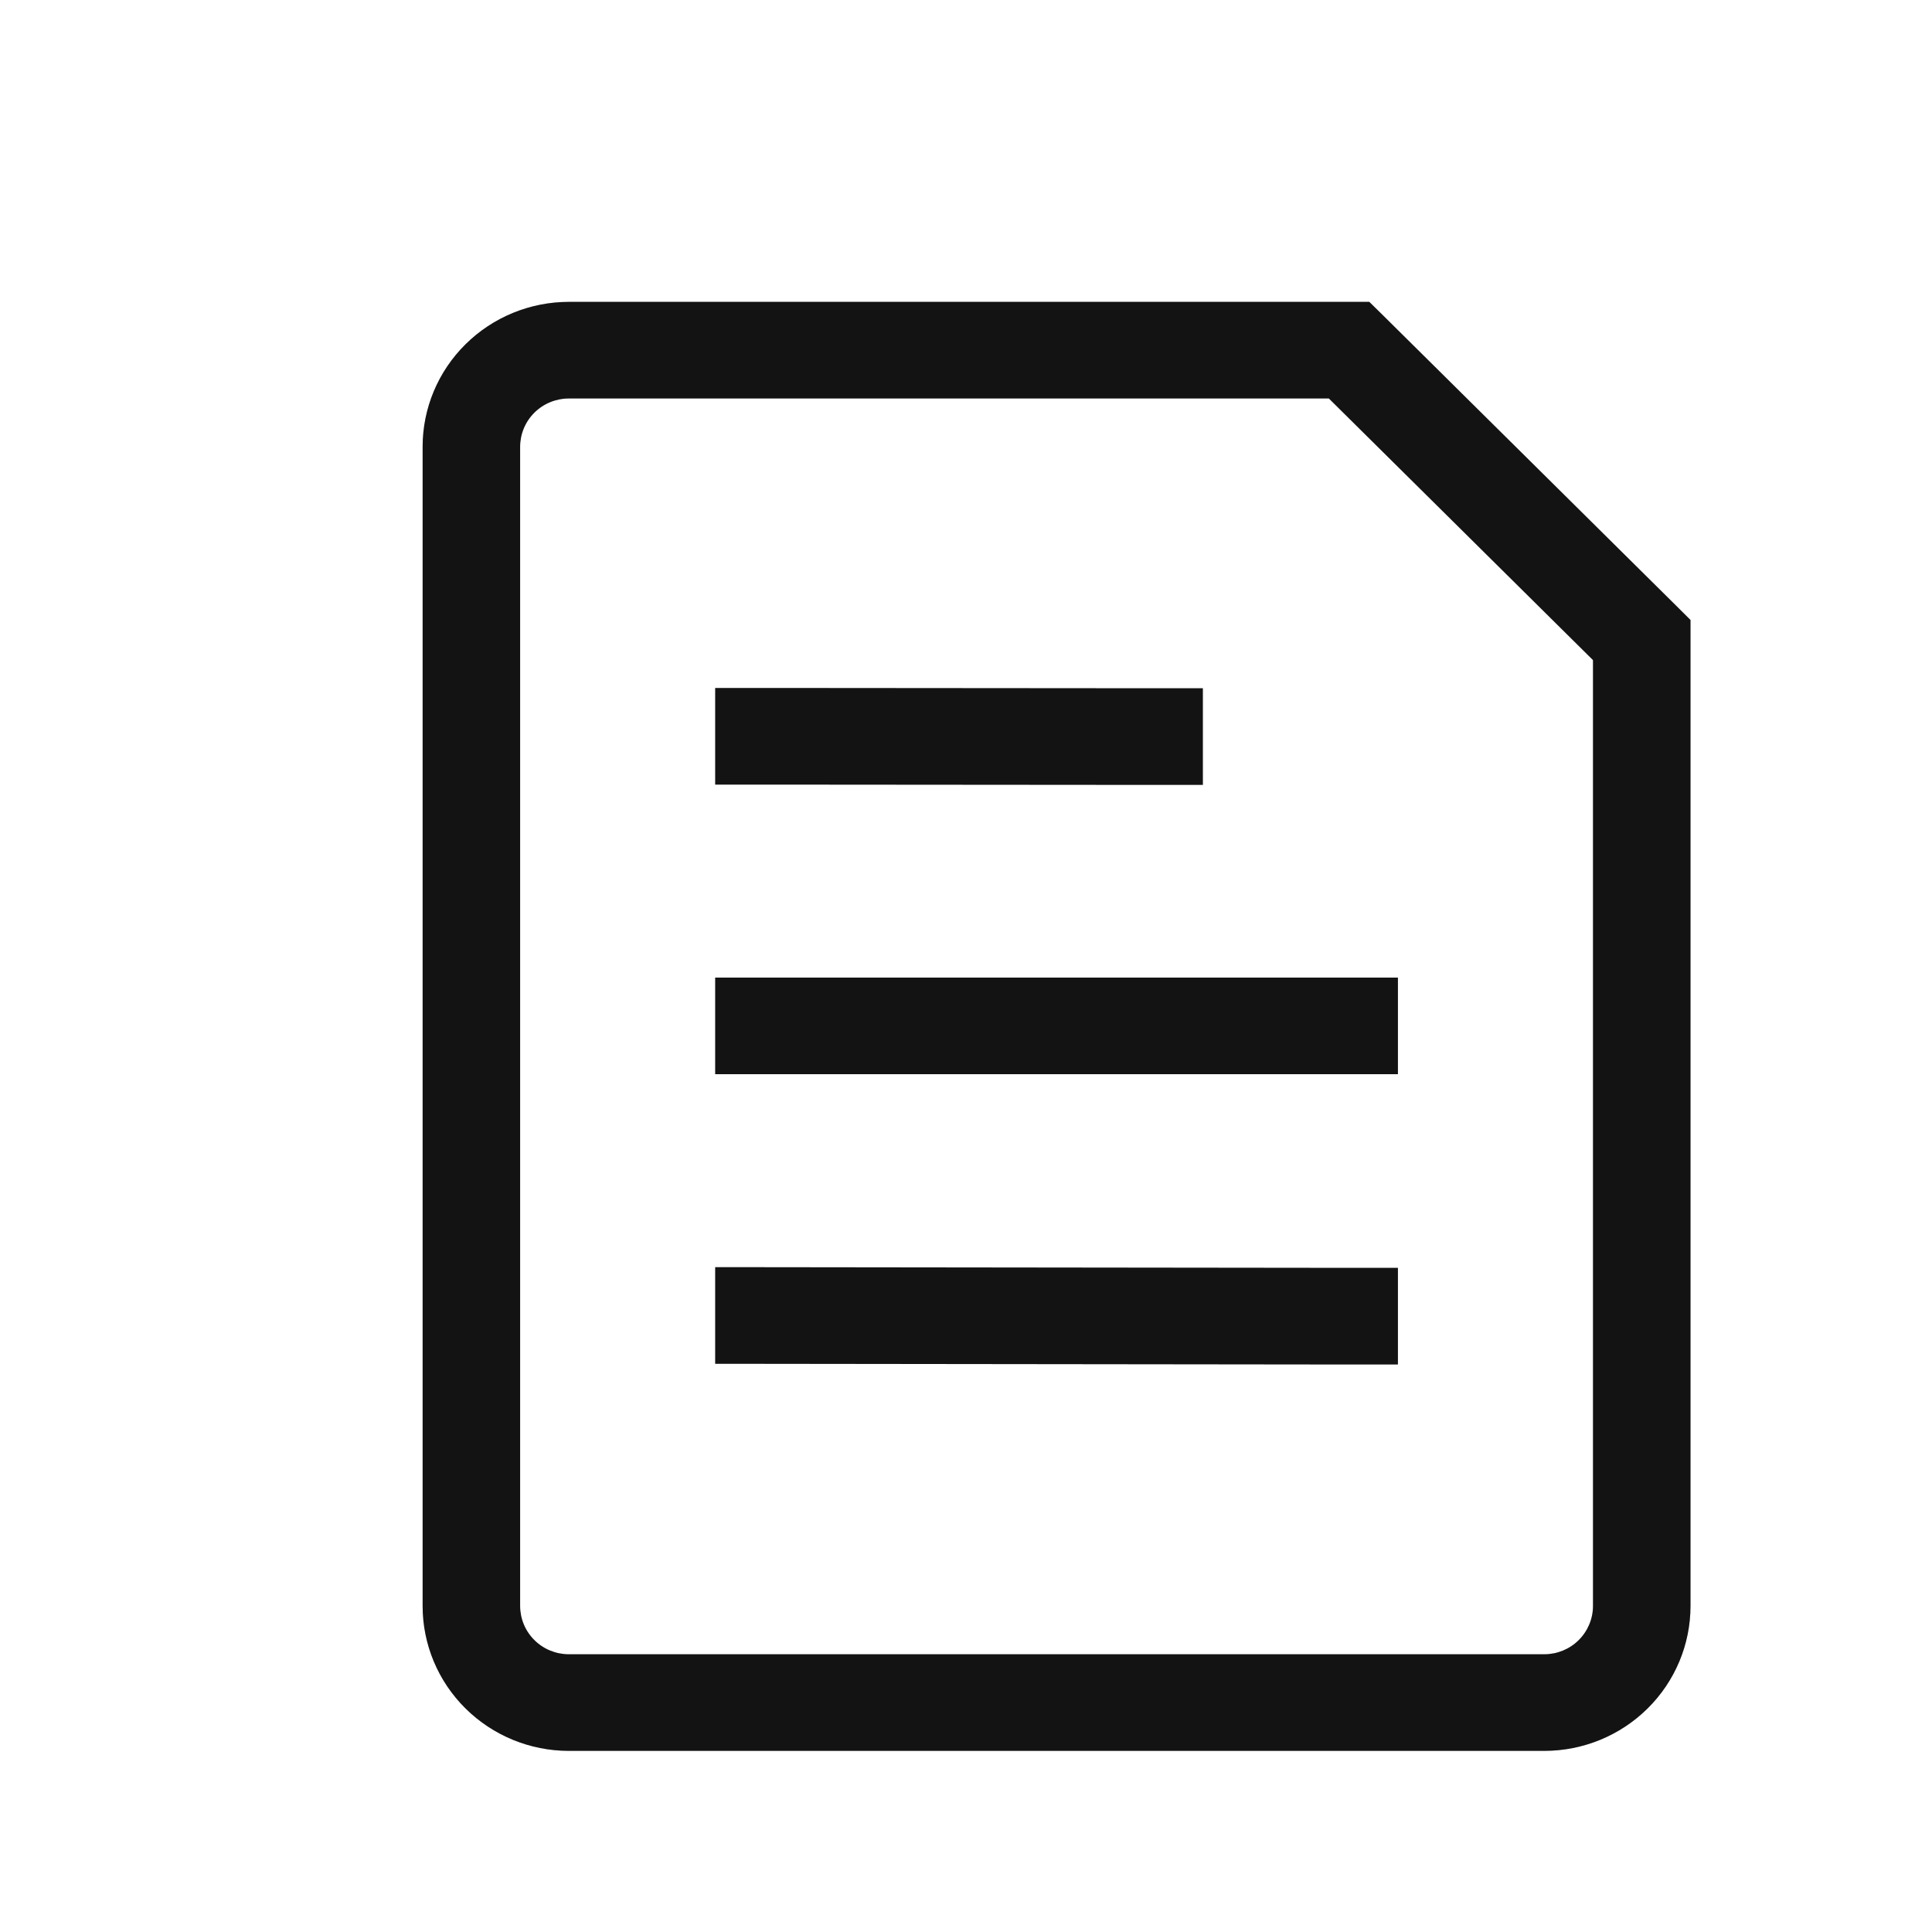 <svg width="32" height="32" viewBox="0 0 32 32" fill="none" xmlns="http://www.w3.org/2000/svg">
<path d="M12.654 16.192H11.846V17.792H12.654V16.192ZM22.346 17.792H23.154V16.192H22.346V17.792ZM12.654 20.989H11.846V22.589H12.654V20.989ZM22.346 22.6H23.154V21H22.346V22.6ZM12.654 11.395H11.846V12.995H12.654V11.395ZM19.115 13H19.923V11.4H19.115V13ZM22.346 5.8L22.918 5.234L22.68 5H22.346V5.8ZM27.192 10.6H28V10.269L27.764 10.034L27.192 10.6ZM12.654 17.792H22.346V16.192H12.654V17.792ZM12.654 22.589L22.346 22.6V21L12.654 20.989V22.589ZM12.654 12.995L19.115 13V11.4L12.654 11.395V12.995ZM25.577 27.4H9.423V29H25.577V27.4ZM8.615 26.6V7.4H7V26.6H8.615ZM9.423 6.6H22.346V5H9.423V6.6ZM26.385 10.6V26.6H28V10.6H26.385ZM21.774 6.366L26.62 11.166L27.764 10.034L22.918 5.234L21.774 6.366ZM9.423 27.4C9.209 27.4 9.003 27.316 8.852 27.166C8.7 27.016 8.615 26.812 8.615 26.6H7C7 27.236 7.255 27.847 7.71 28.297C8.164 28.747 8.78 29 9.423 29V27.4ZM25.577 29C26.22 29 26.836 28.747 27.29 28.297C27.745 27.847 28 27.236 28 26.6H26.385C26.385 26.812 26.299 27.016 26.148 27.166C25.997 27.316 25.791 27.4 25.577 27.4V29ZM8.615 7.4C8.615 7.188 8.7 6.984 8.852 6.834C9.003 6.684 9.209 6.6 9.423 6.6V5C8.78 5 8.164 5.253 7.71 5.703C7.255 6.153 7 6.763 7 7.4H8.615Z" fill="#181818"/>
<path d="M12.654 16.192H11.846V17.792H12.654V16.192ZM22.346 17.792H23.154V16.192H22.346V17.792ZM12.654 20.989H11.846V22.589H12.654V20.989ZM22.346 22.6H23.154V21H22.346V22.6ZM12.654 11.395H11.846V12.995H12.654V11.395ZM19.115 13H19.923V11.4H19.115V13ZM22.346 5.8L22.918 5.234L22.68 5H22.346V5.8ZM27.192 10.6H28V10.269L27.764 10.034L27.192 10.6ZM12.654 17.792H22.346V16.192H12.654V17.792ZM12.654 22.589L22.346 22.6V21L12.654 20.989V22.589ZM12.654 12.995L19.115 13V11.4L12.654 11.395V12.995ZM25.577 27.4H9.423V29H25.577V27.4ZM8.615 26.6V7.4H7V26.6H8.615ZM9.423 6.6H22.346V5H9.423V6.6ZM26.385 10.6V26.6H28V10.6H26.385ZM21.774 6.366L26.62 11.166L27.764 10.034L22.918 5.234L21.774 6.366ZM9.423 27.4C9.209 27.4 9.003 27.316 8.852 27.166C8.7 27.016 8.615 26.812 8.615 26.6H7C7 27.236 7.255 27.847 7.71 28.297C8.164 28.747 8.78 29 9.423 29V27.4ZM25.577 29C26.22 29 26.836 28.747 27.29 28.297C27.745 27.847 28 27.236 28 26.6H26.385C26.385 26.812 26.299 27.016 26.148 27.166C25.997 27.316 25.791 27.4 25.577 27.4V29ZM8.615 7.4C8.615 7.188 8.7 6.984 8.852 6.834C9.003 6.684 9.209 6.6 9.423 6.6V5C8.78 5 8.164 5.253 7.71 5.703C7.255 6.153 7 6.763 7 7.4H8.615Z" fill="black" fill-opacity="0.2"/>
</svg>
